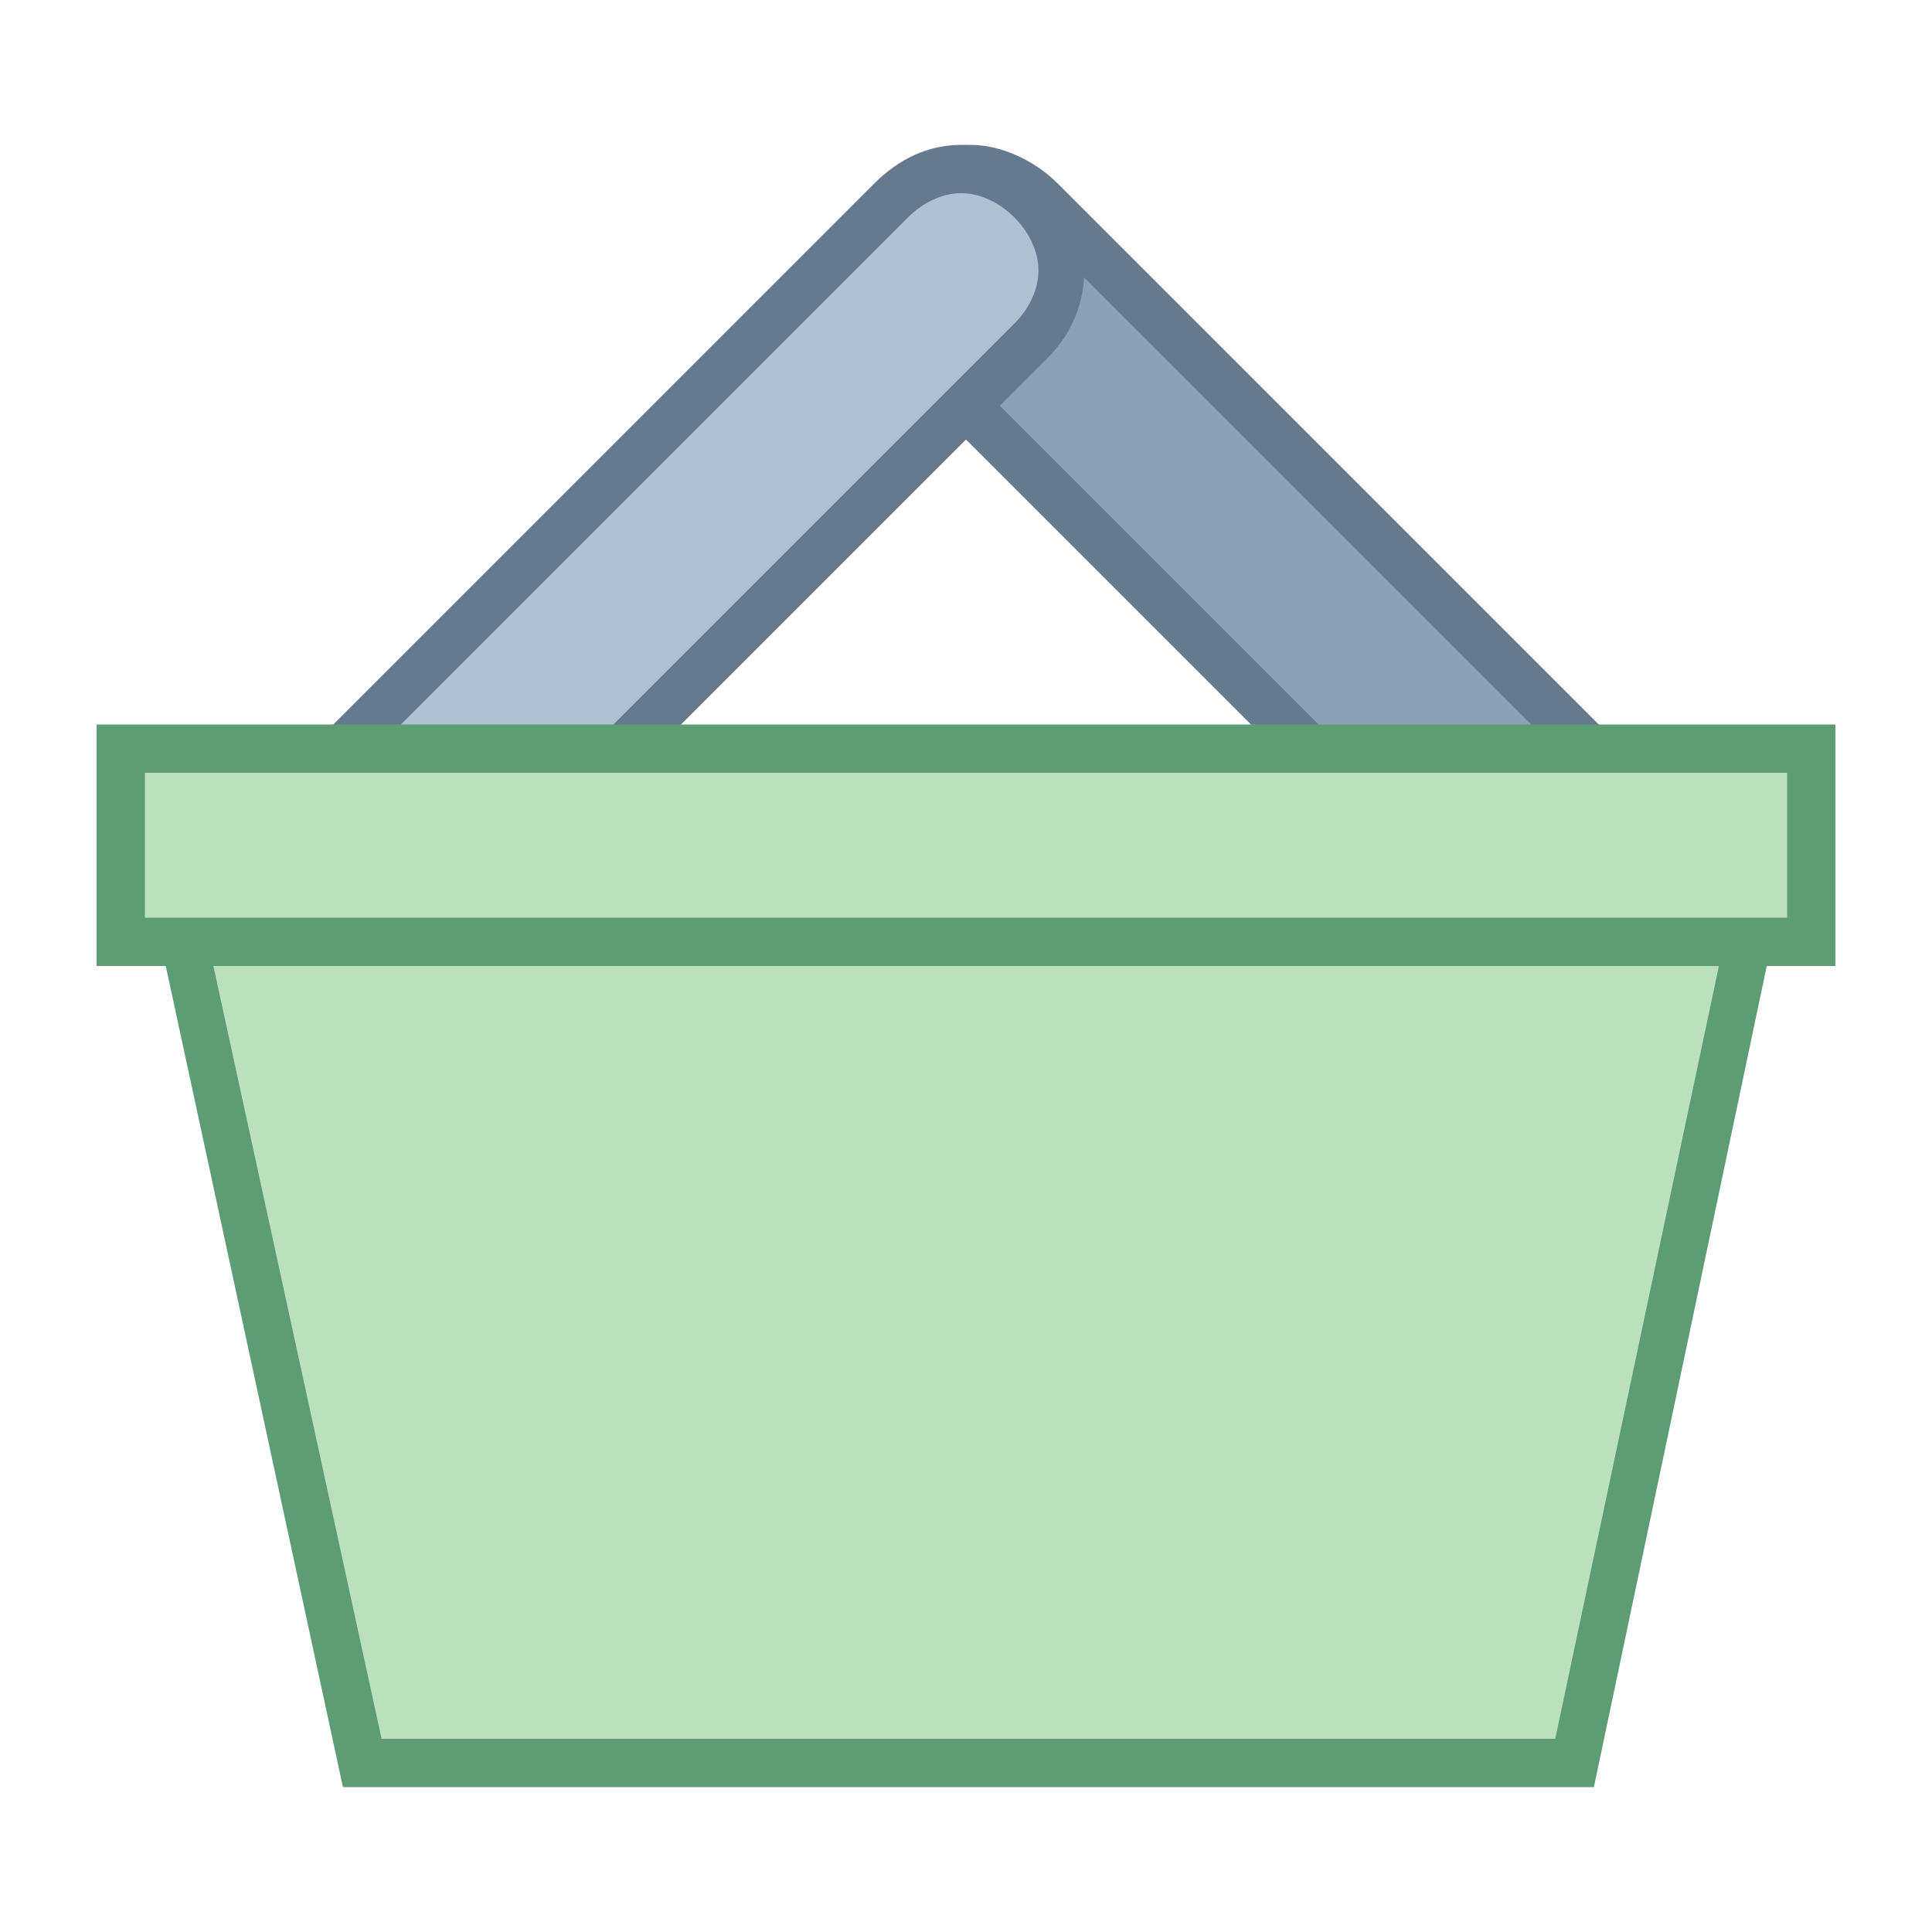 <?xml version="1.0" encoding="utf-8"?>
<!-- Generator: Adobe Illustrator 23.0.3, SVG Export Plug-In . SVG Version: 6.00 Build 0)  -->
<svg version="1.1" id="Layer_1" xmlns="http://www.w3.org/2000/svg" xmlns:xlink="http://www.w3.org/1999/xlink" x="0px" y="0px"
	 viewBox="0 0 40 40" style="enable-background:new 0 0 40 40;" xml:space="preserve">
<style type="text/css">
	.st0{fill:#8DA0B5;}
	.st1{fill:#66798F;}
	.st2{fill:#B0C1D4;}
	.st3{fill:#BAE0BD;}
	.st4{fill:#5E9C76;}
</style>
<path class="st0" d="M18.6,7C18.2,6.6,18,6.1,18,5.6c0-0.6,0.2-1.1,0.6-1.5s0.9-0.6,1.5-0.6c0.6,0,1.1,0.2,1.5,0.6l13.3,13.3
	l-2.9,2.9L18.6,7z"/>
<path class="st1" d="M20.1,4c0.4,0,0.8,0.2,1.1,0.5l12.9,12.9l-2.2,2.2L19,6.7c-0.3-0.3-0.5-0.7-0.5-1.1c0-0.4,0.2-0.8,0.5-1.1
	C19.3,4.2,19.6,4,20.1,4 M20.1,3c-0.7,0-1.3,0.3-1.8,0.8c-1,1-1,2.6,0,3.6L31.9,21l3.6-3.6L21.9,3.8C21.4,3.3,20.7,3,20.1,3L20.1,3z
	"/>
<path class="st2" d="M5.2,17.4L18.5,4.1c0.4-0.4,0.9-0.6,1.5-0.6c0.6,0,1.1,0.2,1.5,0.6S22,5,22,5.6c0,0.6-0.2,1.1-0.6,1.5L8.1,20.3
	L5.2,17.4z"/>
<path class="st1" d="M19.9,4c0.4,0,0.8,0.2,1.1,0.5s0.5,0.7,0.5,1.1c0,0.4-0.2,0.8-0.5,1.1L8.1,19.6l-2.2-2.2L18.8,4.5
	C19.1,4.2,19.5,4,19.9,4 M19.9,3c-0.7,0-1.3,0.3-1.8,0.8L4.5,17.4L8.1,21L21.7,7.4c1-1,1-2.6,0-3.6C21.2,3.3,20.6,3,19.9,3L19.9,3z"
	/>
<path class="st3" d="M7.5,36.5l-3.9-18h32.8l-3.9,18H7.5z"/>
<path class="st4" d="M35.8,19l-3.6,17H7.9L4.2,19H35.8 M37,18H3l4.1,19h25.9L37,18L37,18z"/>
<path class="st3" d="M2.5,15.5h35v4h-35V15.5z"/>
<path class="st4" d="M37,16v3H3v-3H37 M38,15H2v5h36V15L38,15z"/>
</svg>
